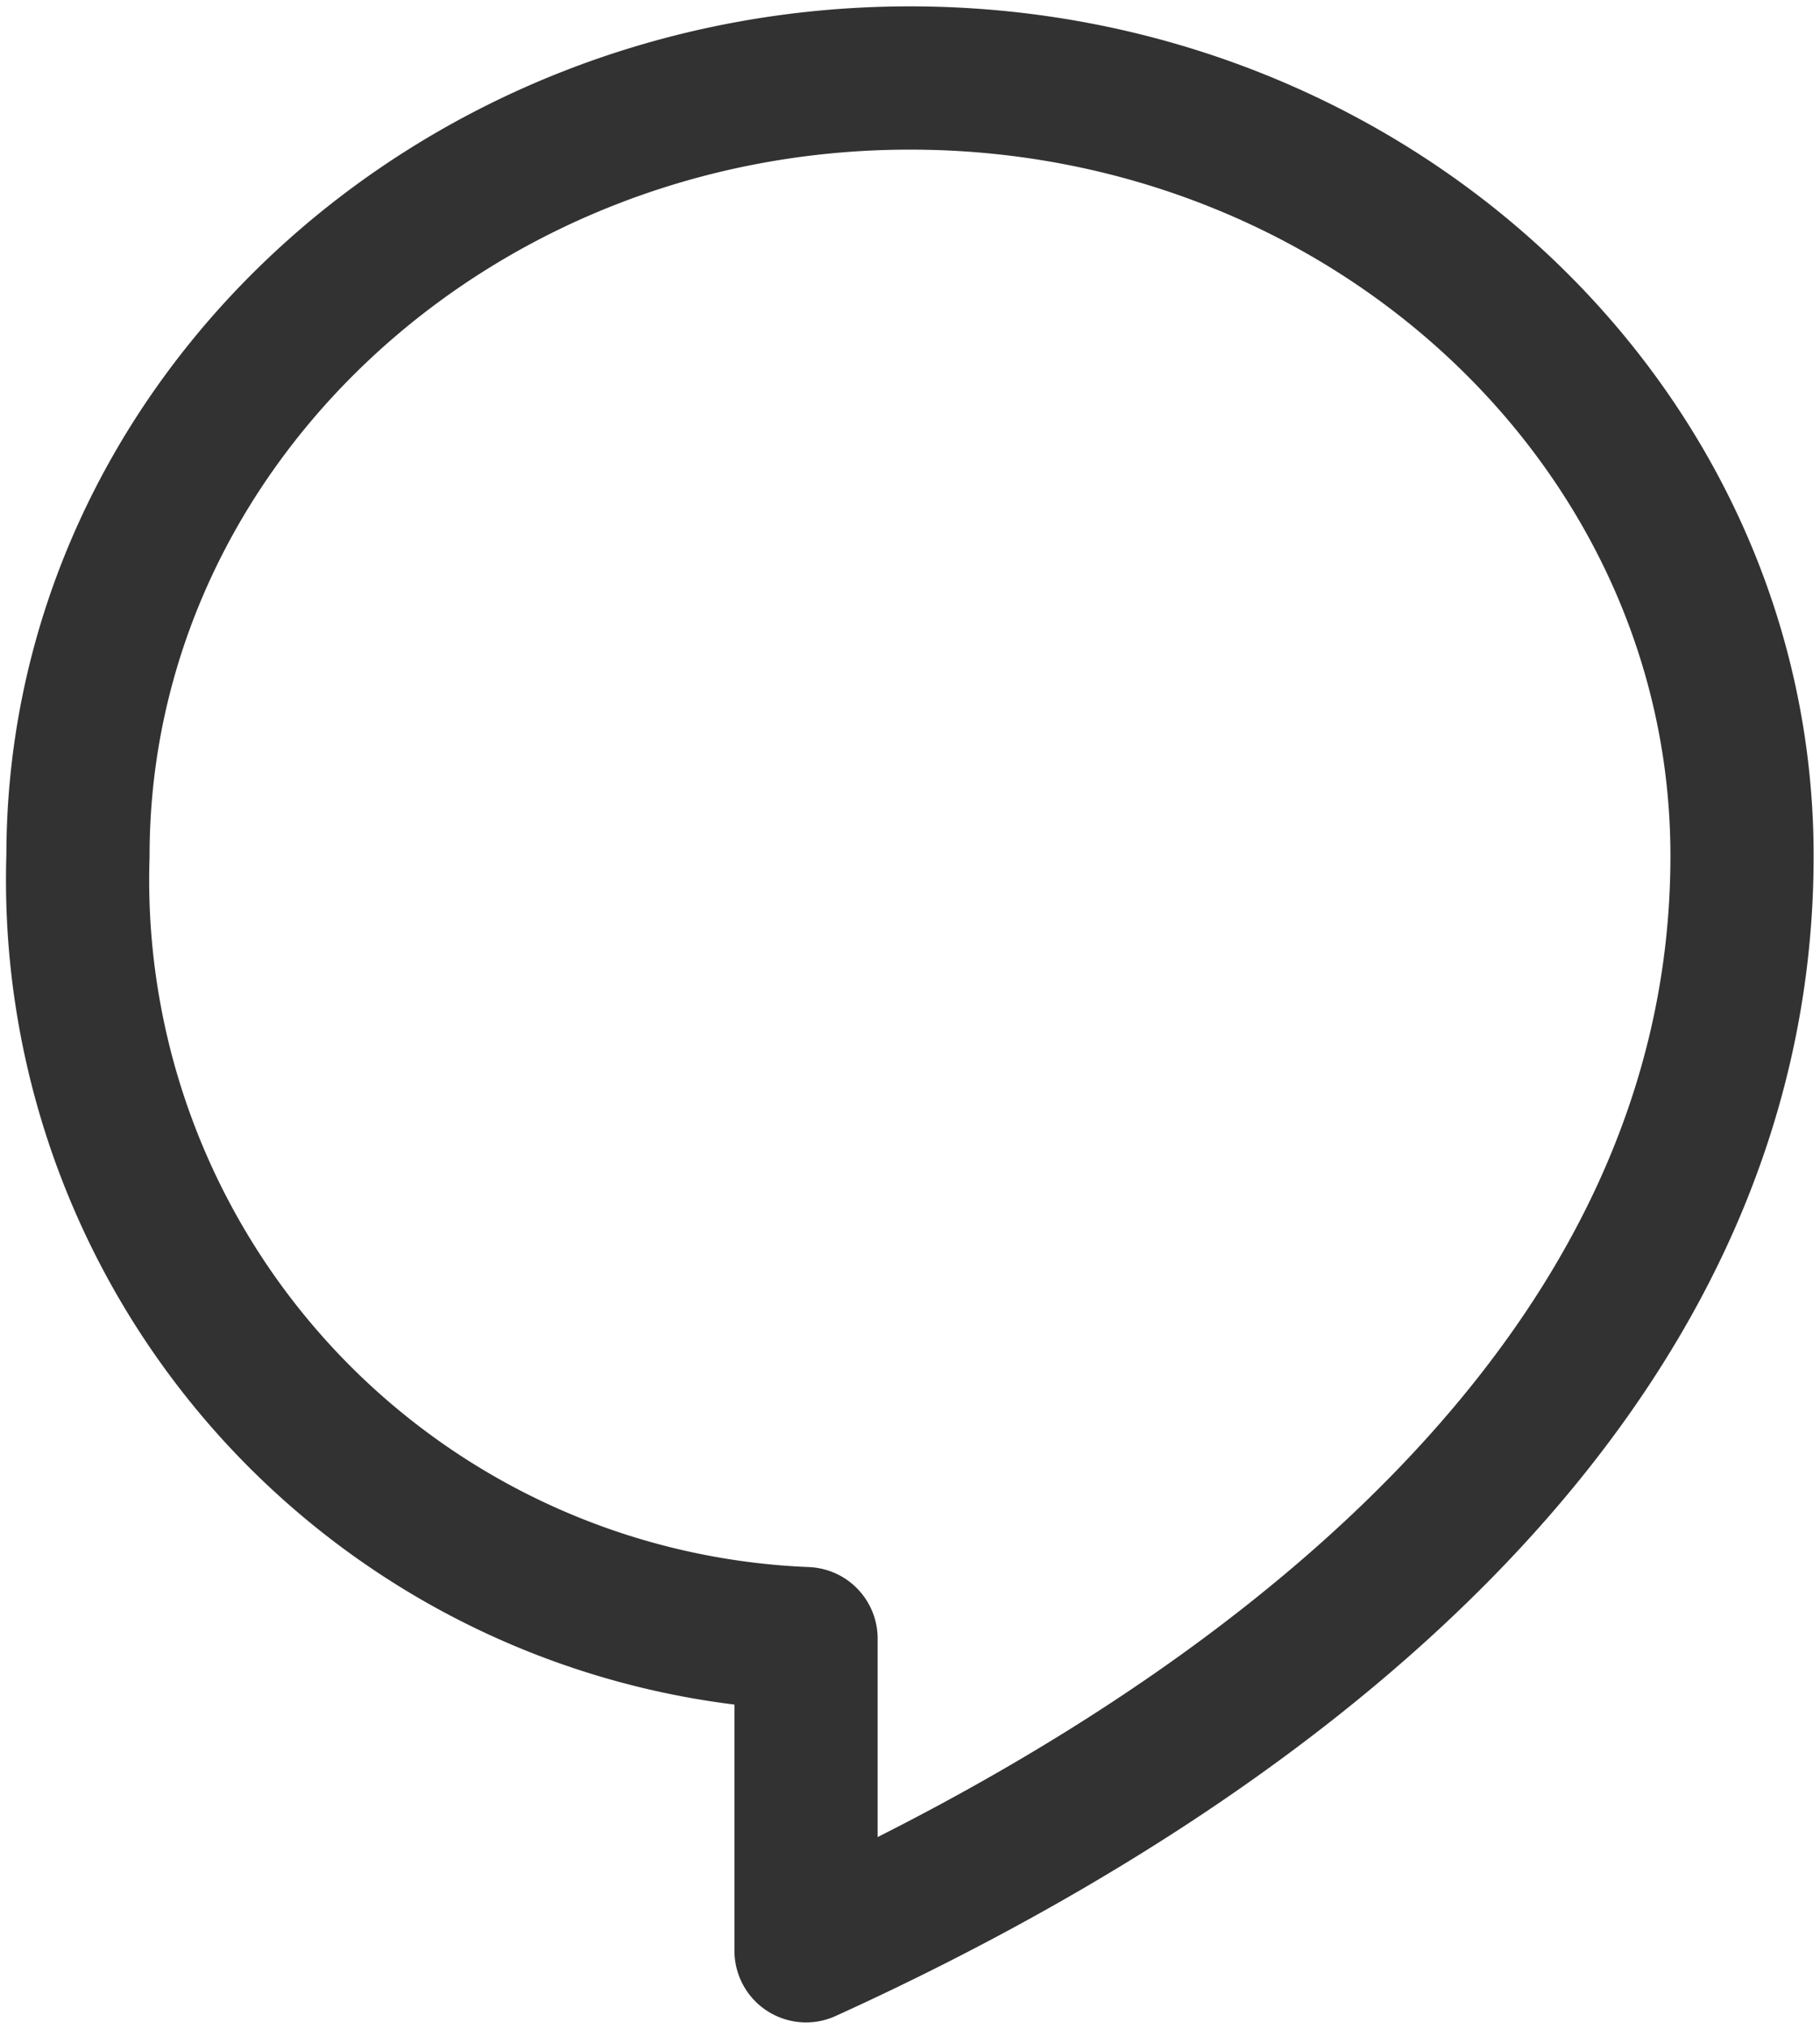 <svg id="Group_182" data-name="Group 182" xmlns="http://www.w3.org/2000/svg" xmlns:xlink="http://www.w3.org/1999/xlink" width="25.42" height="28.326" viewBox="0 0 25.42 28.326">
  <defs>
    <clipPath id="clip-path">
      <rect id="Rectangle_374" data-name="Rectangle 374" width="25.42" height="28.326" fill="none" stroke="#707070" stroke-width="2"/>
    </clipPath>
  </defs>
  <g id="Group_181" data-name="Group 181" clip-path="url(#clip-path)">
    <path id="Path_115" data-name="Path 115" d="M.75,11.61C.75,5.619,5.96.75,12.371.75S23.992,5.619,23.992,11.61c0,7.372-6.72,12.4-13.073,15.287V22.539A10.6,10.6,0,0,1,.75,11.61Z" transform="translate(0.339 0.339)" fill="none" stroke="#323232" stroke-linecap="round" stroke-linejoin="round" stroke-width="2"/>
  </g>
</svg>
